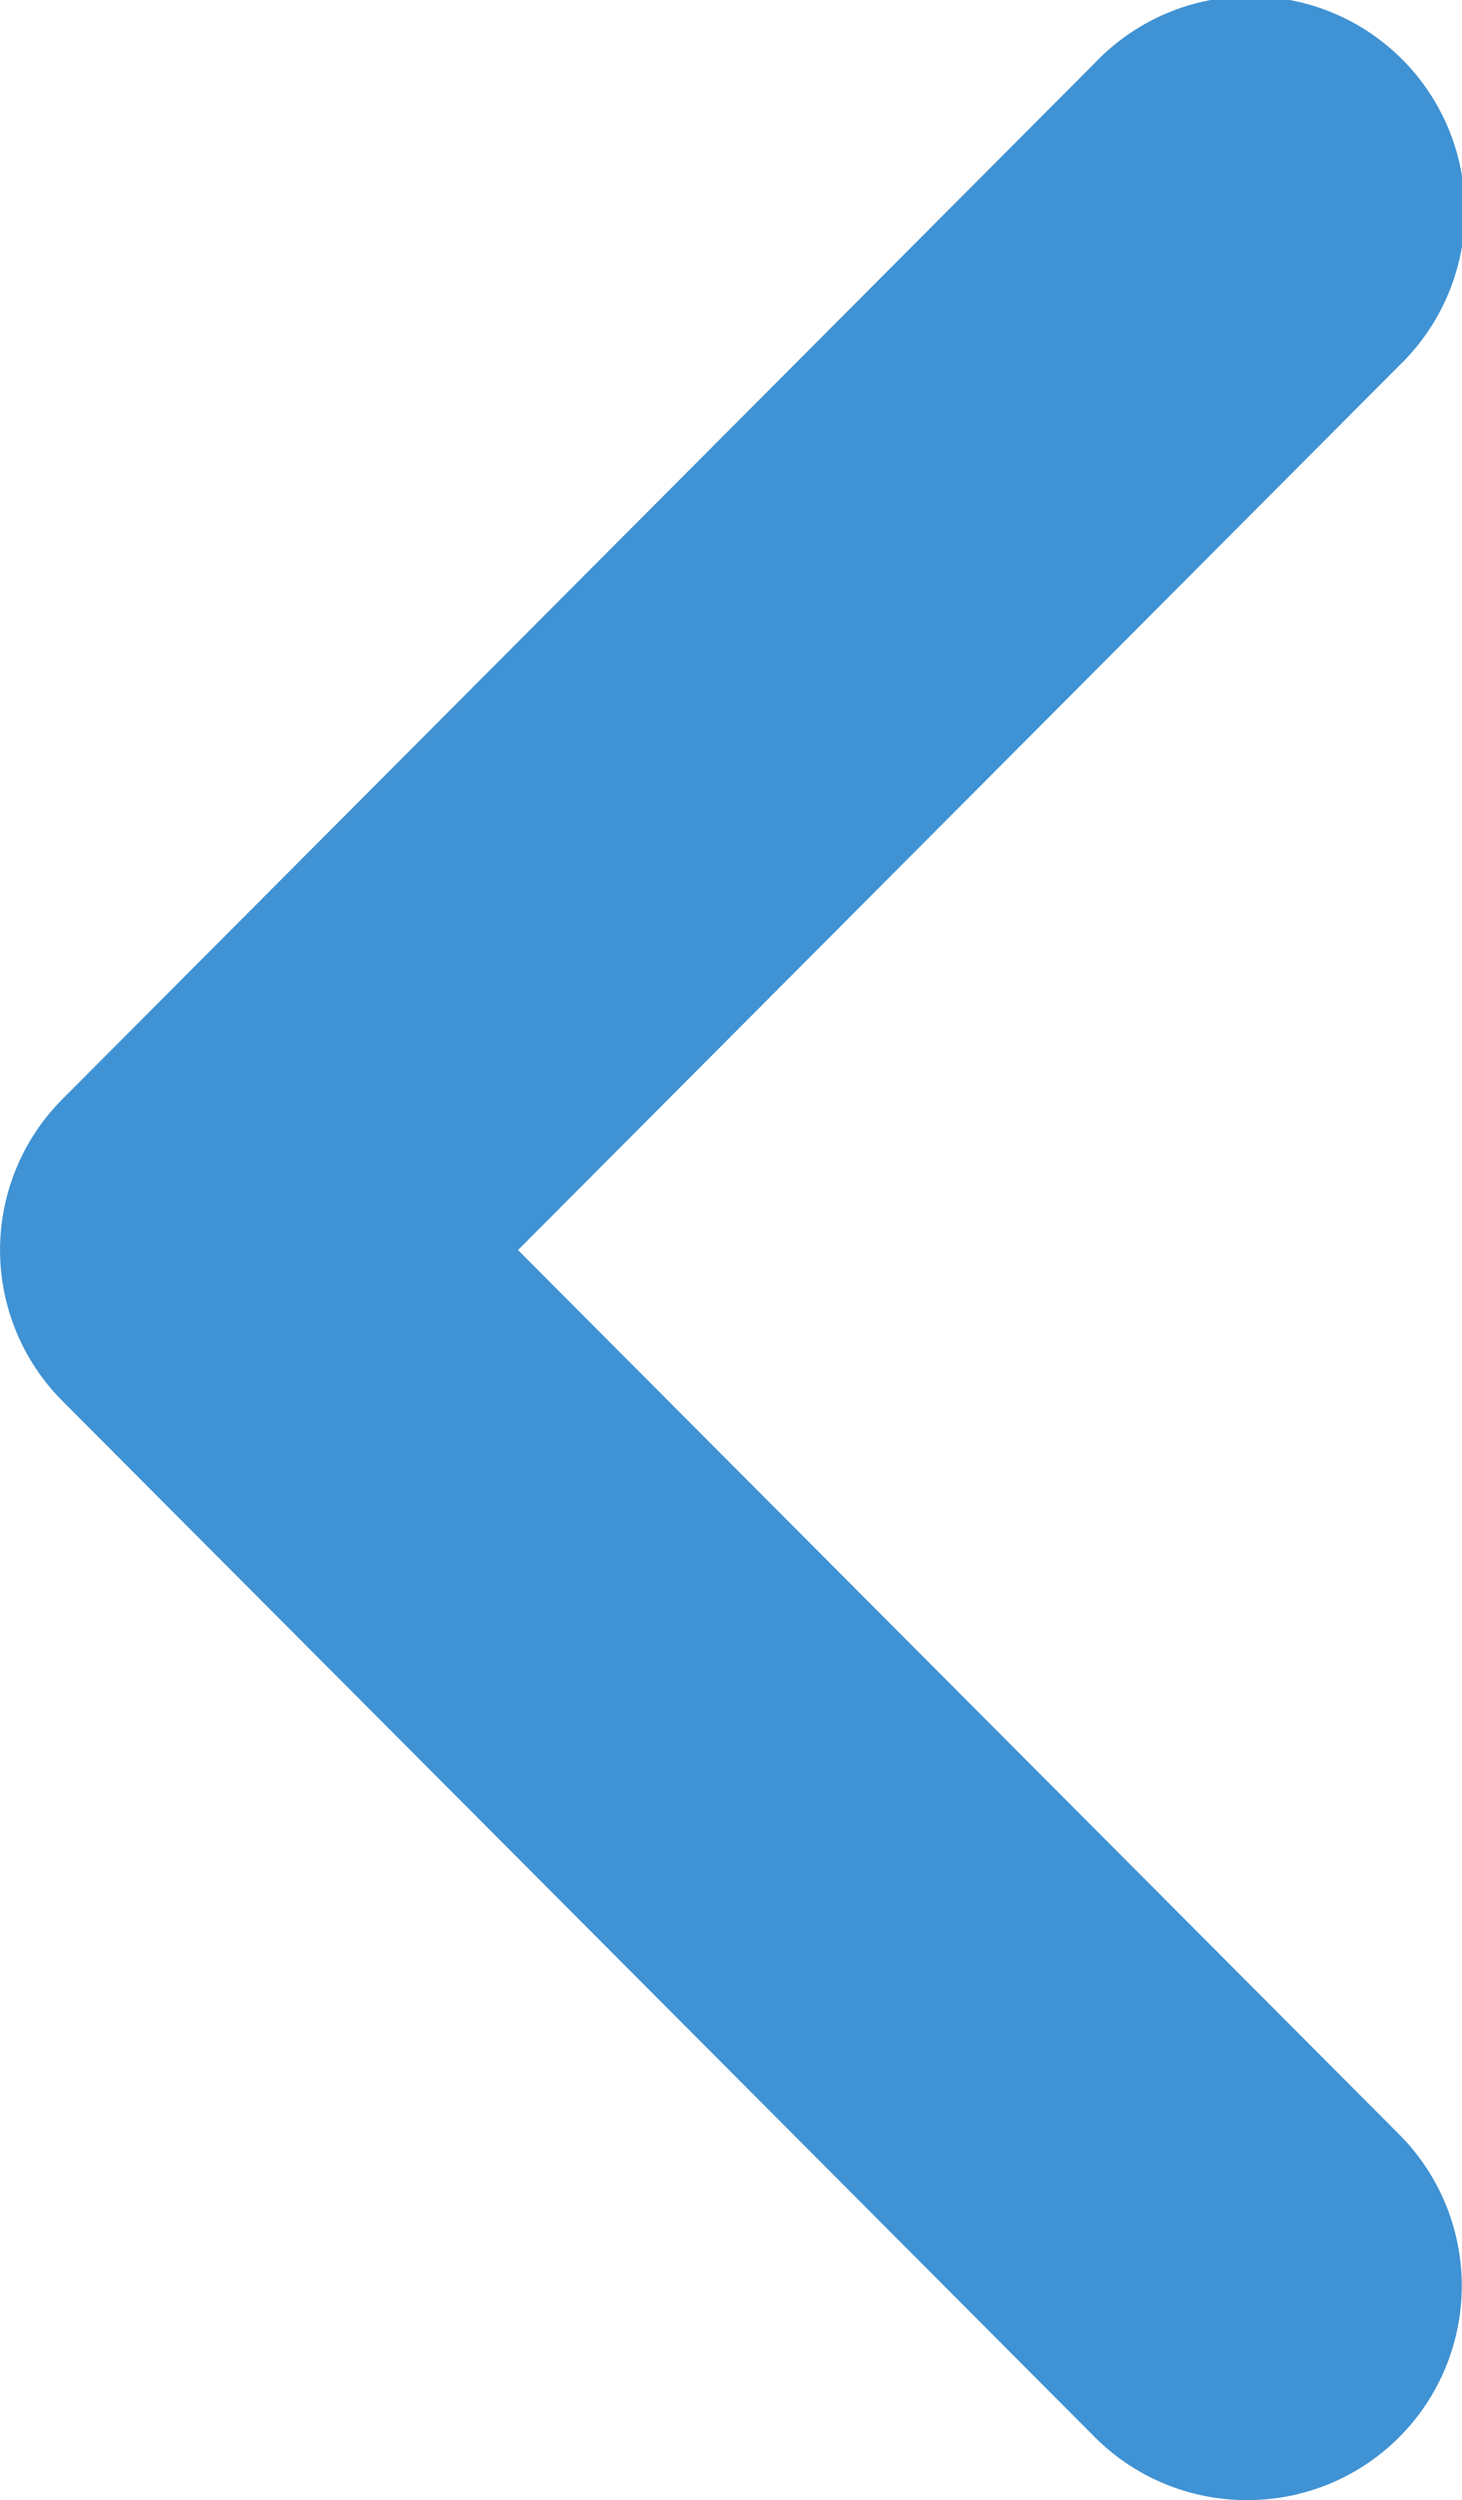 <svg xmlns="http://www.w3.org/2000/svg" width="31" height="53" viewBox="0 0 31 53">
    <defs>
        <style>
            .arrow-left {
            fill: #3f92d3;
            }
        </style>
    </defs>
    <path class="arrow-left"
          d="M472.441,273a4.552,4.552,0,0,1-3.234-1.342L447.324,249.7a4.532,4.532,0,0,1,0-6.4l21.883-21.957a4.551,4.551,0,1,1,6.469,6.4L456.984,246.5l18.692,18.756A4.543,4.543,0,0,1,472.441,273Z"
          transform="translate(-446 -220)"/>
</svg>
